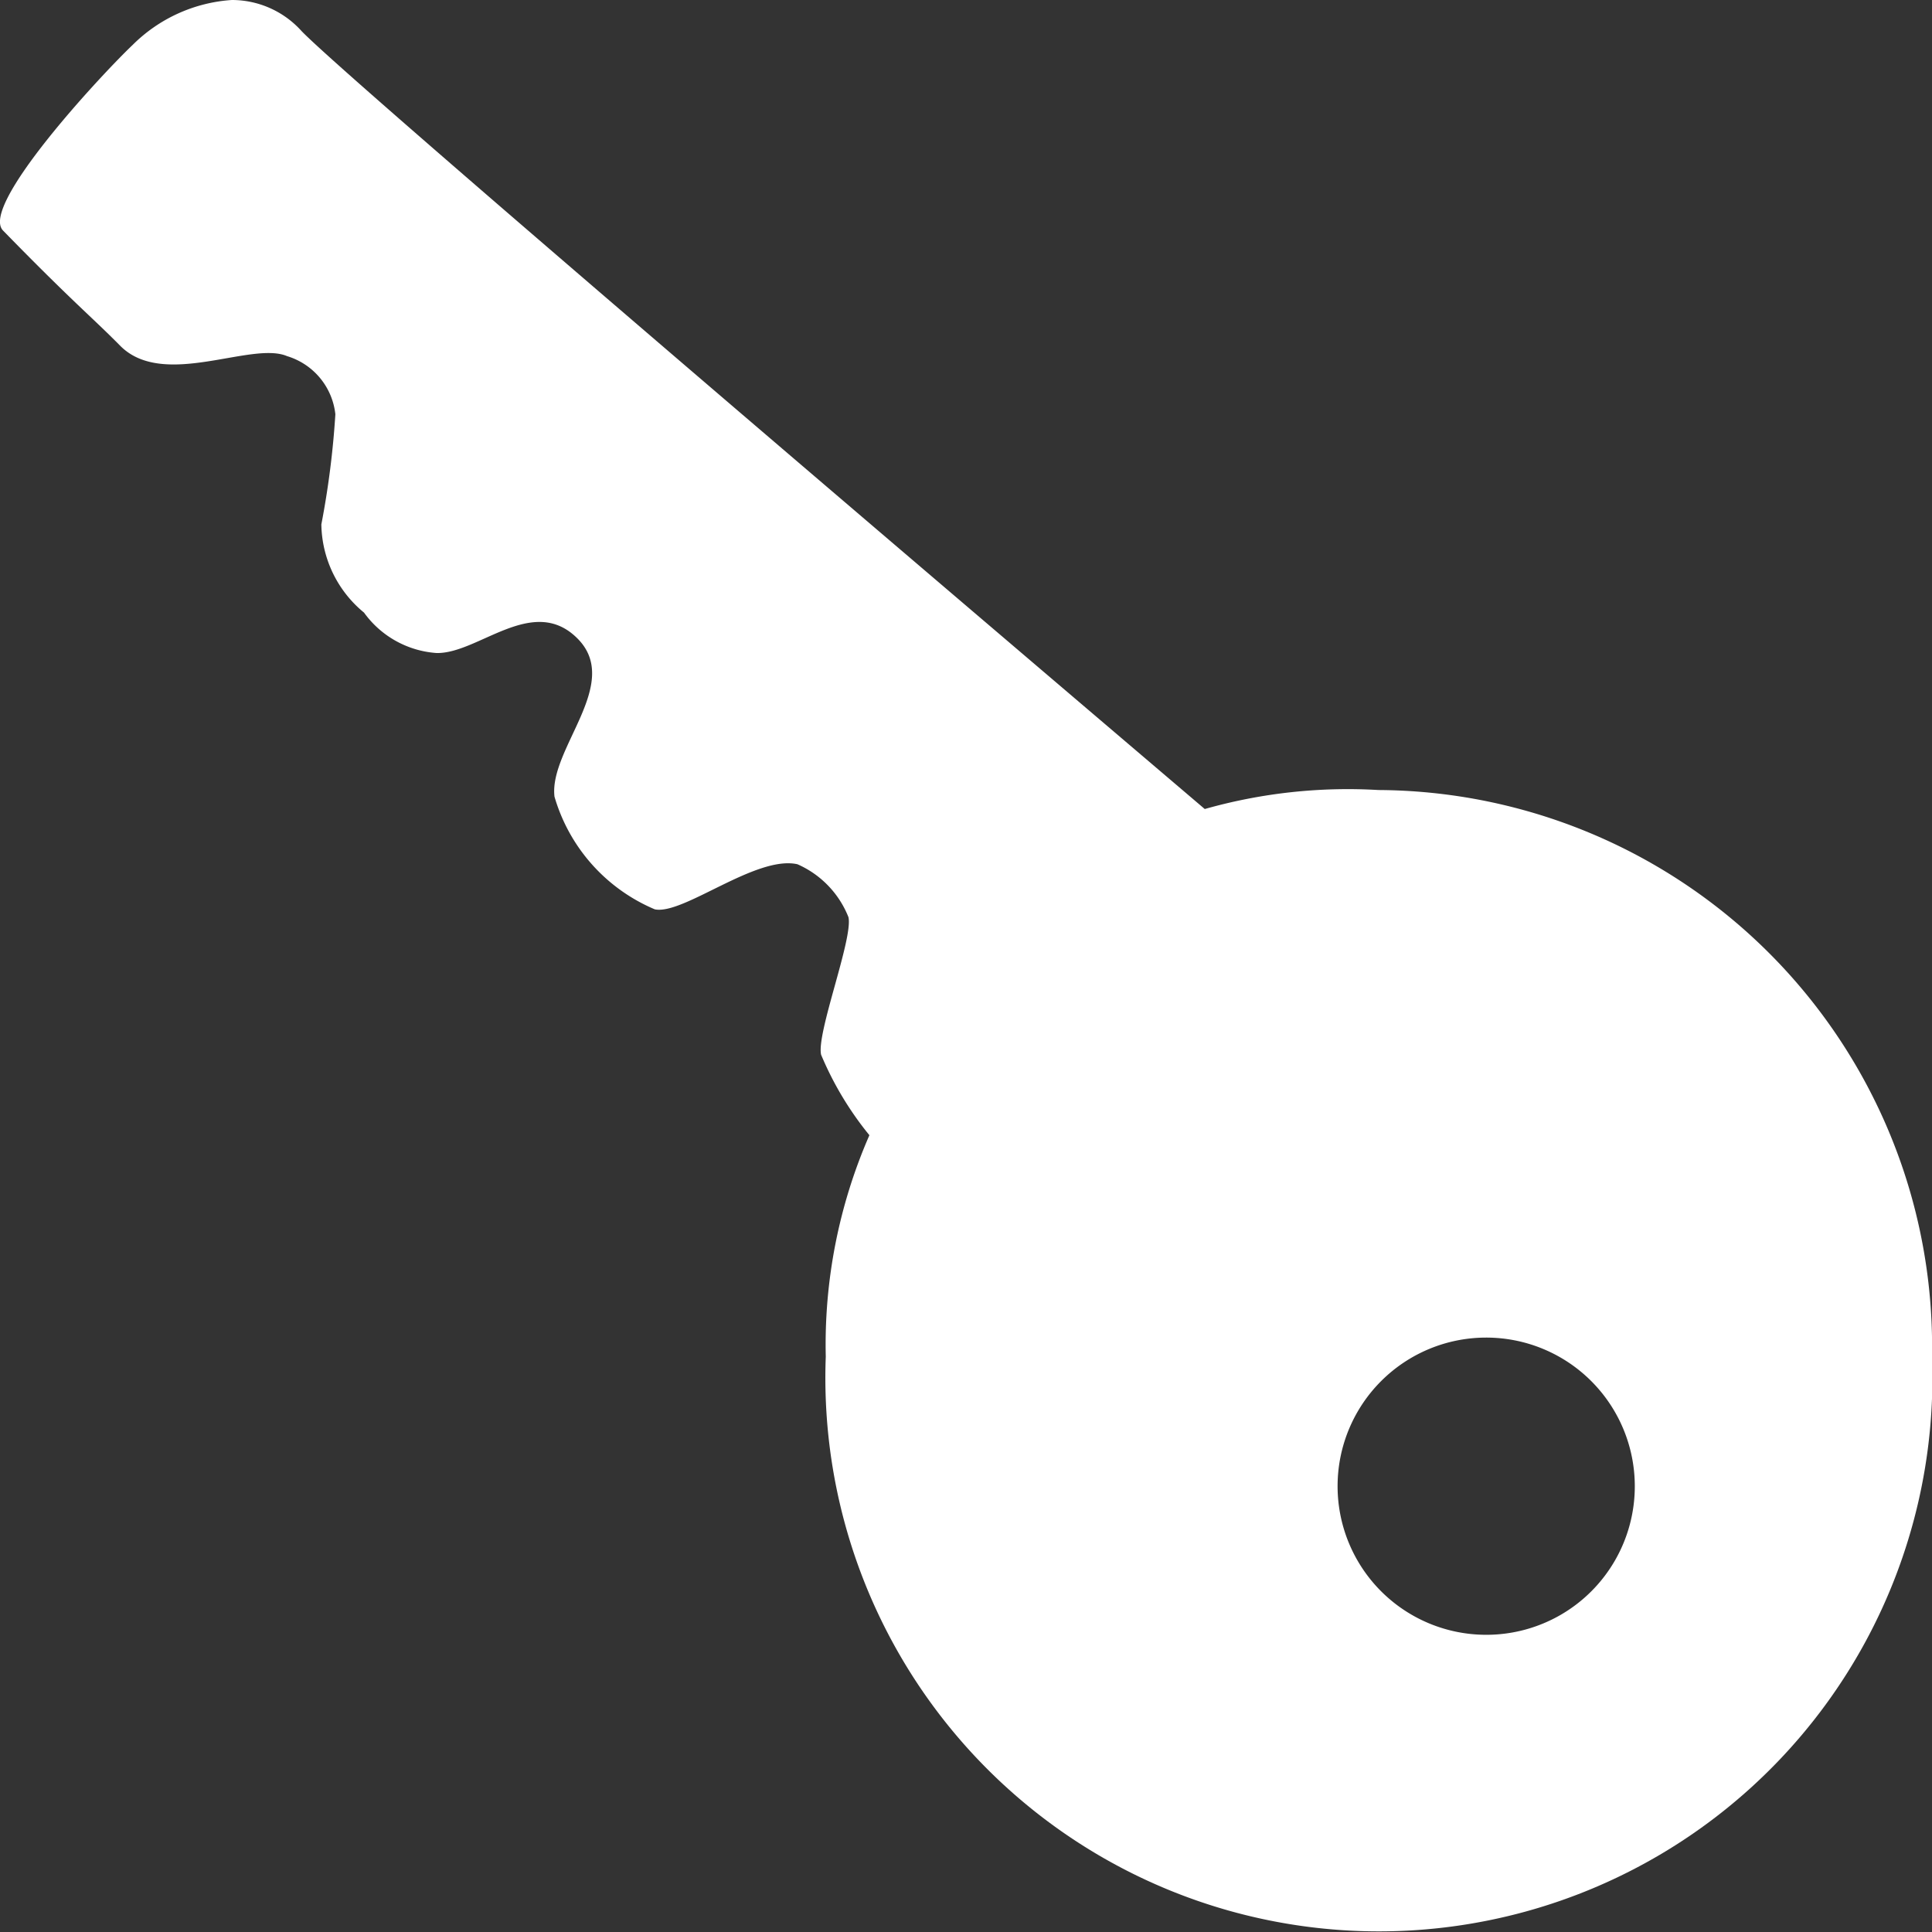 <svg xmlns="http://www.w3.org/2000/svg" width="12" height="12" viewBox="0 0 12 12">
  <rect x="0" y="0" width="12" height="12" fill="#333333" stroke="none"/>
  <path id="_ionicons_svg_ios-key" d="M56.53,52.907a3.257,3.257,0,0,0-1.079.118c-1.46-1.243-5.316-4.526-5.61-4.832A.582.582,0,0,0,49.408,48a.962.962,0,0,0-.614.277c-.2.19-.952,1-.808,1.154.433.444.548.534.727.715.268.274.816-.029,1.038.066a.425.425,0,0,1,.3.361,5.391,5.391,0,0,1-.087.684.722.722,0,0,0,.265.548.607.607,0,0,0,.45.251c.26.006.6-.369.877-.089s-.179.684-.144.981a1.089,1.089,0,0,0,.623.7c.176.037.629-.338.886-.28a.6.6,0,0,1,.317.329c.029.133-.2.721-.17.854a2.028,2.028,0,0,0,.3.5,3.249,3.249,0,0,0-.271,1.376,3.438,3.438,0,1,0,6.871,0A3.457,3.457,0,0,0,56.53,52.907Zm.669,5.247a.923.923,0,1,1,.923-.923A.922.922,0,0,1,57.2,58.154Z" transform="translate(-47.968 -48)" fill="#fff"/>
</svg>

